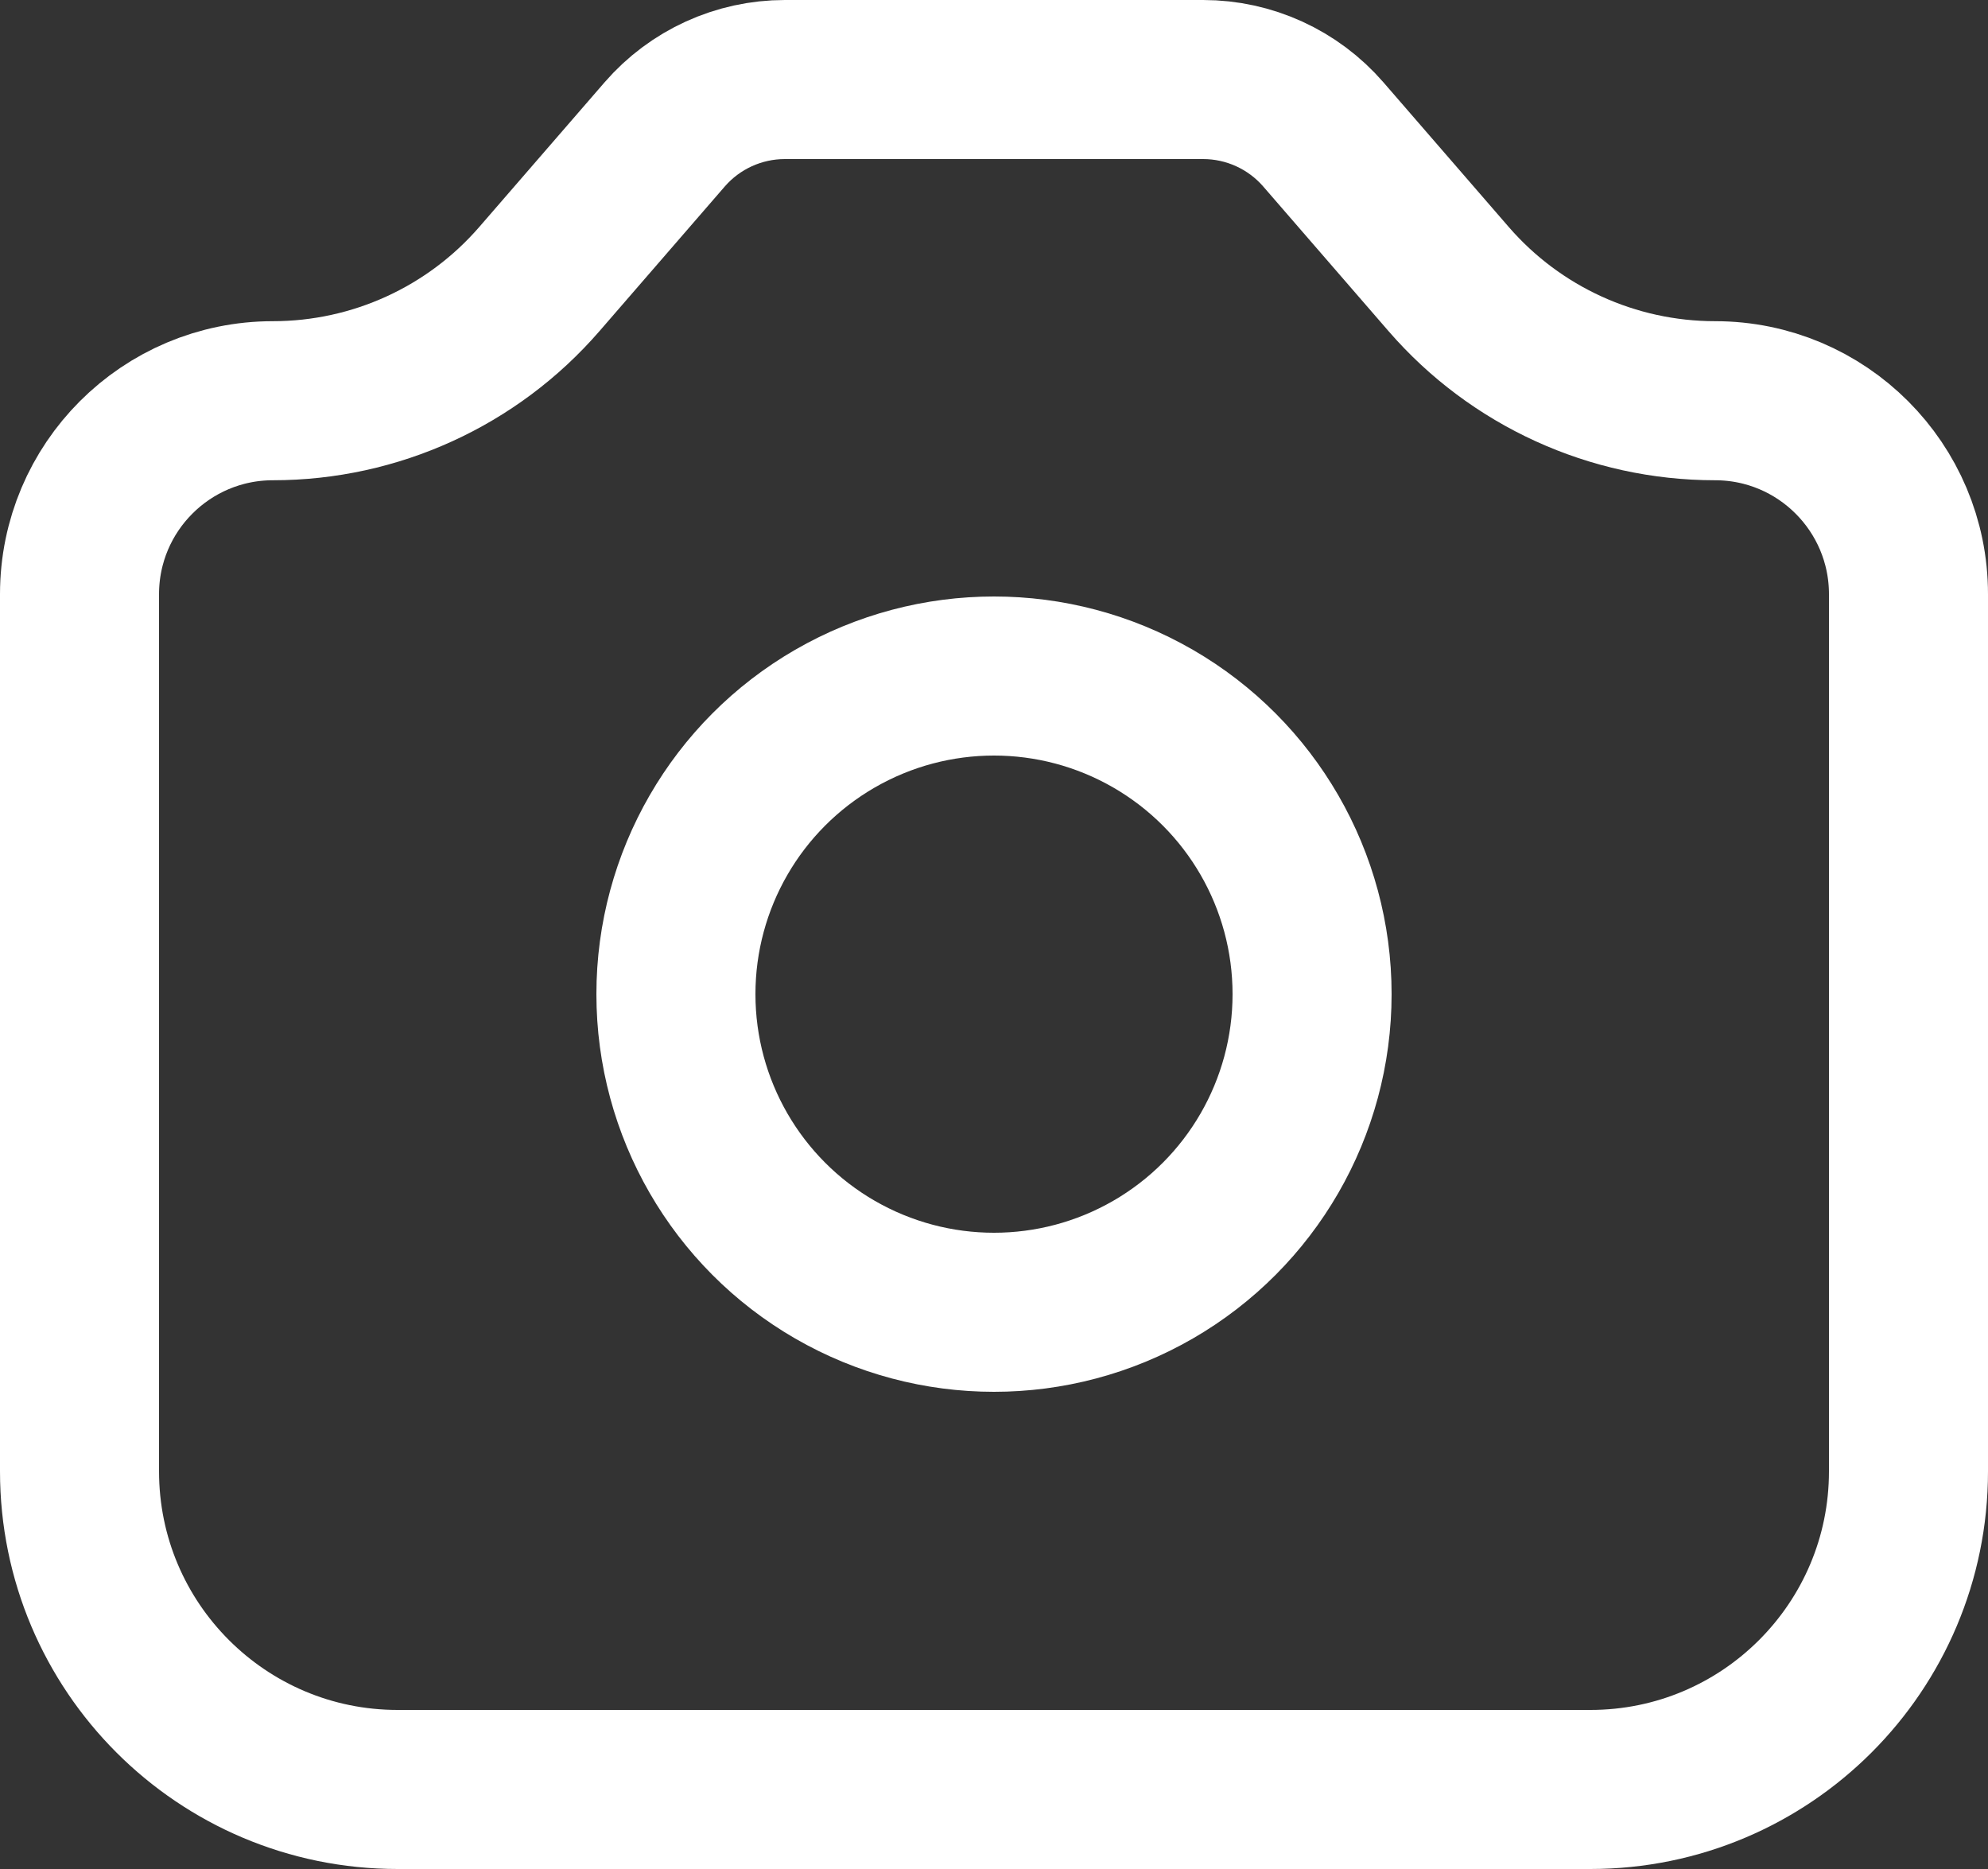 <svg width="50" height="47" viewBox="0 0 50 47" fill="none" xmlns="http://www.w3.org/2000/svg">
<rect x="0" y="0" width="50" height="47" fill="#333333" stroke="none"/>
<path d="M48 14.942V37C48 41.418 44.418 45 40 45H10C5.582 45 2 41.418 2 37V14.942C2 12.255 4.178 10.077 6.865 10.077C9.436 10.077 11.881 8.961 13.565 7.018L16.717 3.38C17.477 2.504 18.58 2 19.74 2H25H30.26C31.42 2 32.523 2.504 33.283 3.38L36.435 7.018C38.119 8.961 40.564 10.077 43.135 10.077C45.822 10.077 48 12.255 48 14.942Z" stroke="white" stroke-width="4"/>
<circle cx="25" cy="25" r="8" stroke="white" stroke-width="4"/>
</svg>

